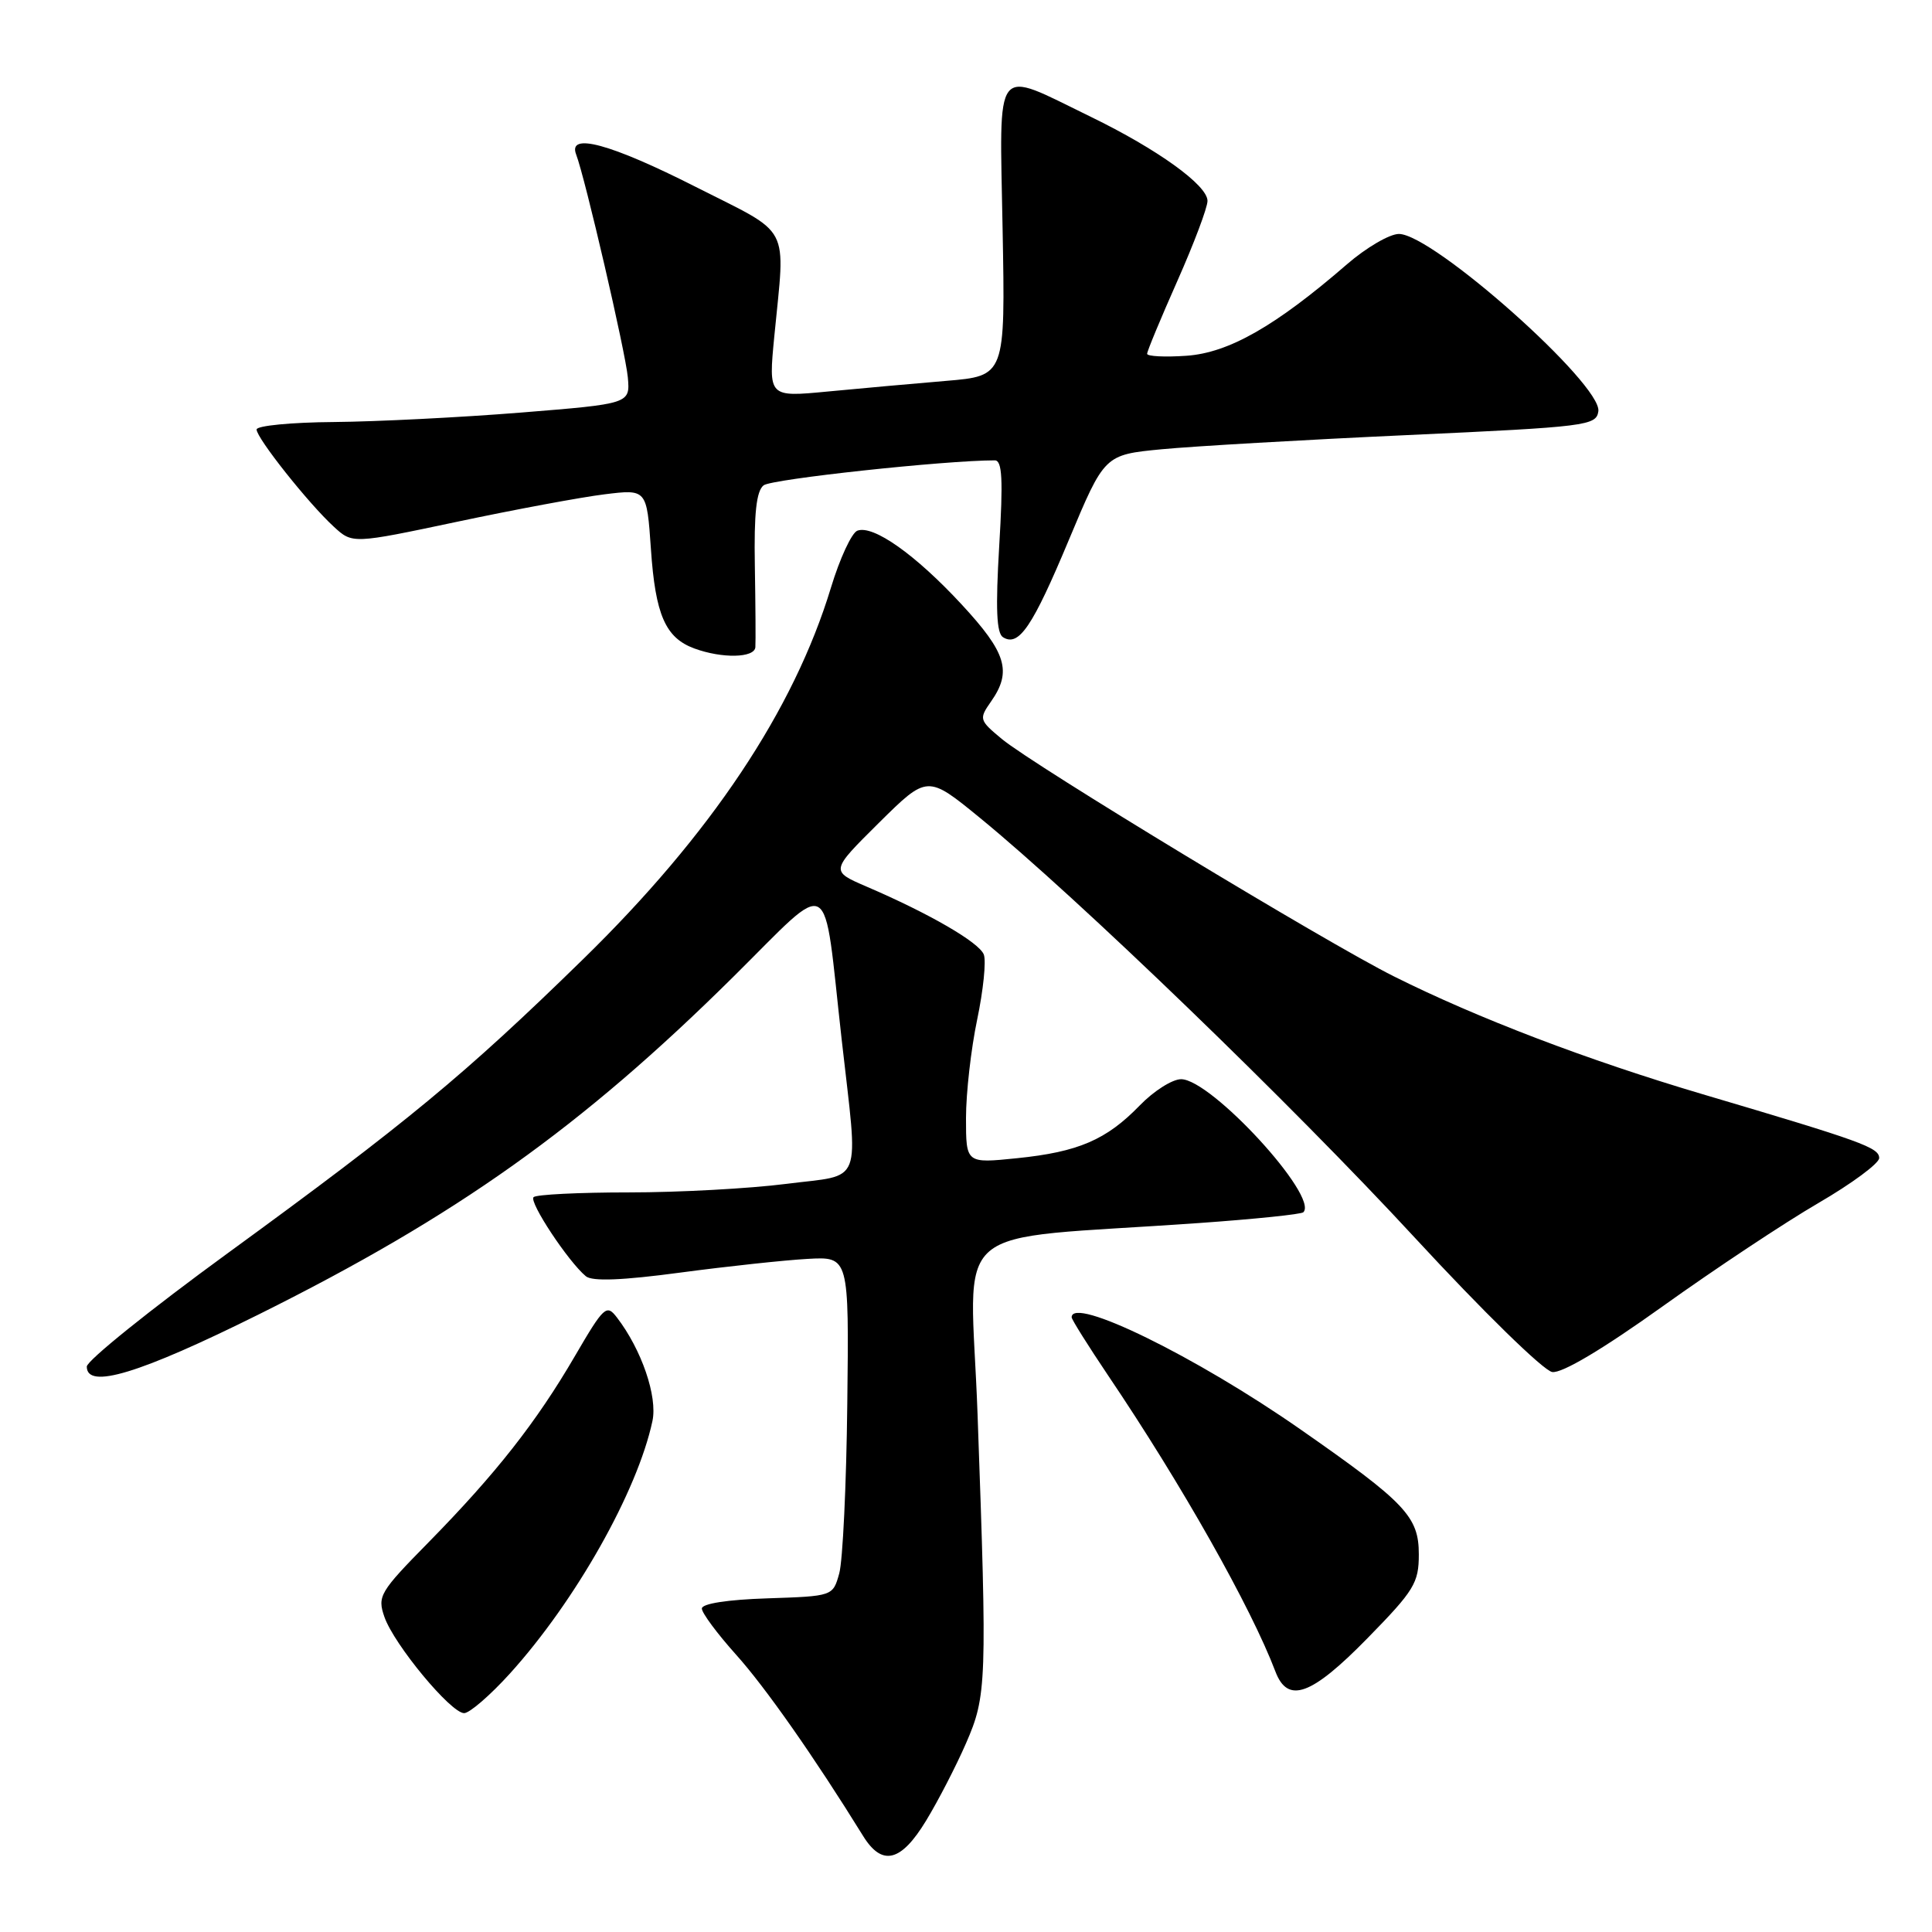 <?xml version="1.0" encoding="UTF-8" standalone="no"?>
<!DOCTYPE svg PUBLIC "-//W3C//DTD SVG 1.1//EN" "http://www.w3.org/Graphics/SVG/1.1/DTD/svg11.dtd" >
<svg xmlns="http://www.w3.org/2000/svg" xmlns:xlink="http://www.w3.org/1999/xlink" version="1.1" viewBox="0 0 256 256">
 <g >
 <path fill="currentColor"
d=" M 122.71 241.25 C 124.30 238.64 126.68 234.03 128.00 231.00 C 130.75 224.69 130.81 223.05 129.53 187.35 C 128.59 161.23 124.83 164.47 158.86 162.06 C 166.21 161.54 172.44 160.90 172.70 160.63 C 174.78 158.55 160.49 143.00 156.50 143.00 C 155.34 143.00 152.88 144.56 151.04 146.46 C 146.60 151.04 142.89 152.64 134.75 153.47 C 128.00 154.16 128.00 154.16 128.00 148.14 C 128.00 144.84 128.67 138.96 129.48 135.10 C 130.29 131.23 130.69 127.35 130.36 126.48 C 129.73 124.87 123.19 121.07 114.78 117.46 C 110.03 115.41 110.03 115.41 116.45 109.04 C 122.88 102.68 122.88 102.68 129.82 108.35 C 142.79 118.96 171.20 146.38 187.44 163.97 C 196.47 173.75 204.53 181.63 205.68 181.80 C 206.97 181.99 212.34 178.80 220.32 173.09 C 227.25 168.13 236.54 161.97 240.96 159.40 C 245.38 156.83 249.00 154.15 249.00 153.45 C 249.00 152.06 246.74 151.24 225.64 145.00 C 210.37 140.48 195.77 134.91 184.71 129.38 C 175.73 124.90 136.95 101.41 132.75 97.92 C 129.74 95.42 129.70 95.27 131.32 92.95 C 134.11 88.97 133.36 86.50 127.42 80.09 C 121.30 73.48 115.70 69.52 113.60 70.32 C 112.85 70.61 111.28 74.00 110.11 77.85 C 105.18 94.10 94.19 110.57 77.23 127.13 C 61.56 142.44 53.92 148.75 30.14 166.08 C 19.89 173.55 11.50 180.30 11.50 181.08 C 11.50 184.14 18.48 182.02 34.32 174.15 C 60.49 161.13 77.01 149.39 97.13 129.47 C 110.57 116.17 109.00 115.27 111.53 137.78 C 113.75 157.50 114.50 155.55 104.18 156.87 C 99.33 157.49 89.96 158.00 83.35 158.00 C 76.74 158.00 71.05 158.28 70.70 158.63 C 70.07 159.27 75.30 167.18 77.63 169.11 C 78.47 169.81 82.43 169.66 90.18 168.62 C 96.41 167.79 103.97 166.98 107.00 166.81 C 112.50 166.50 112.50 166.50 112.27 186.00 C 112.15 196.72 111.67 206.85 111.20 208.50 C 110.36 211.50 110.36 211.50 101.68 211.79 C 96.39 211.96 93.00 212.49 93.00 213.14 C 93.00 213.73 95.04 216.47 97.53 219.25 C 101.41 223.56 107.91 232.84 114.35 243.25 C 116.87 247.34 119.38 246.74 122.71 241.25 Z  M 67.57 221.75 C 76.27 212.13 84.46 197.62 86.45 188.30 C 87.15 185.06 85.01 178.82 81.75 174.58 C 80.37 172.78 80.04 173.07 76.17 179.70 C 71.06 188.47 65.68 195.30 56.82 204.33 C 50.30 210.96 49.98 211.50 50.94 214.26 C 52.22 217.92 59.74 227.00 61.50 227.00 C 62.22 227.00 64.95 224.64 67.57 221.75 Z  M 181.21 217.06 C 187.40 210.74 188.00 209.75 188.00 205.96 C 188.00 200.96 186.26 199.12 172.30 189.39 C 158.47 179.74 142.00 171.68 142.00 174.55 C 142.00 174.84 144.19 178.33 146.86 182.30 C 156.56 196.67 165.75 212.94 169.00 221.49 C 170.64 225.81 173.77 224.67 181.21 217.06 Z  M 100.09 85.75 C 100.14 85.06 100.11 80.20 100.02 74.93 C 99.90 68.03 100.22 65.07 101.18 64.31 C 102.20 63.48 125.20 61.00 131.82 61.00 C 132.80 61.00 132.93 63.54 132.40 72.36 C 131.91 80.65 132.04 83.91 132.91 84.44 C 135.00 85.74 136.82 83.05 141.63 71.54 C 146.35 60.26 146.35 60.26 153.92 59.53 C 158.09 59.13 172.75 58.28 186.50 57.65 C 210.29 56.56 211.51 56.40 211.79 54.50 C 212.29 50.94 189.87 31.00 185.36 31.00 C 184.13 31.00 181.03 32.81 178.48 35.02 C 169.00 43.23 162.81 46.75 157.22 47.14 C 154.35 47.34 152.00 47.22 152.00 46.88 C 152.00 46.53 153.80 42.20 156.00 37.24 C 158.20 32.28 160.00 27.51 160.00 26.62 C 160.00 24.54 153.38 19.78 144.52 15.47 C 131.50 9.15 132.45 7.94 132.85 30.36 C 133.21 49.81 133.21 49.81 125.35 50.47 C 121.03 50.83 113.97 51.47 109.66 51.88 C 101.82 52.63 101.82 52.63 102.60 44.56 C 104.06 29.45 105.03 31.27 92.16 24.75 C 80.91 19.05 75.21 17.50 76.34 20.46 C 77.53 23.55 82.89 46.68 83.19 50.00 C 83.50 53.50 83.50 53.50 69.00 54.67 C 61.02 55.31 49.89 55.87 44.25 55.92 C 38.61 55.96 34.00 56.41 34.00 56.91 C 34.00 58.05 40.88 66.72 44.22 69.78 C 46.70 72.07 46.70 72.07 60.60 69.13 C 68.24 67.51 77.02 65.88 80.10 65.50 C 85.70 64.81 85.70 64.81 86.25 72.75 C 86.84 81.46 88.17 84.51 91.99 85.92 C 95.68 87.28 99.99 87.19 100.09 85.75 Z "/>
</g>
</svg>